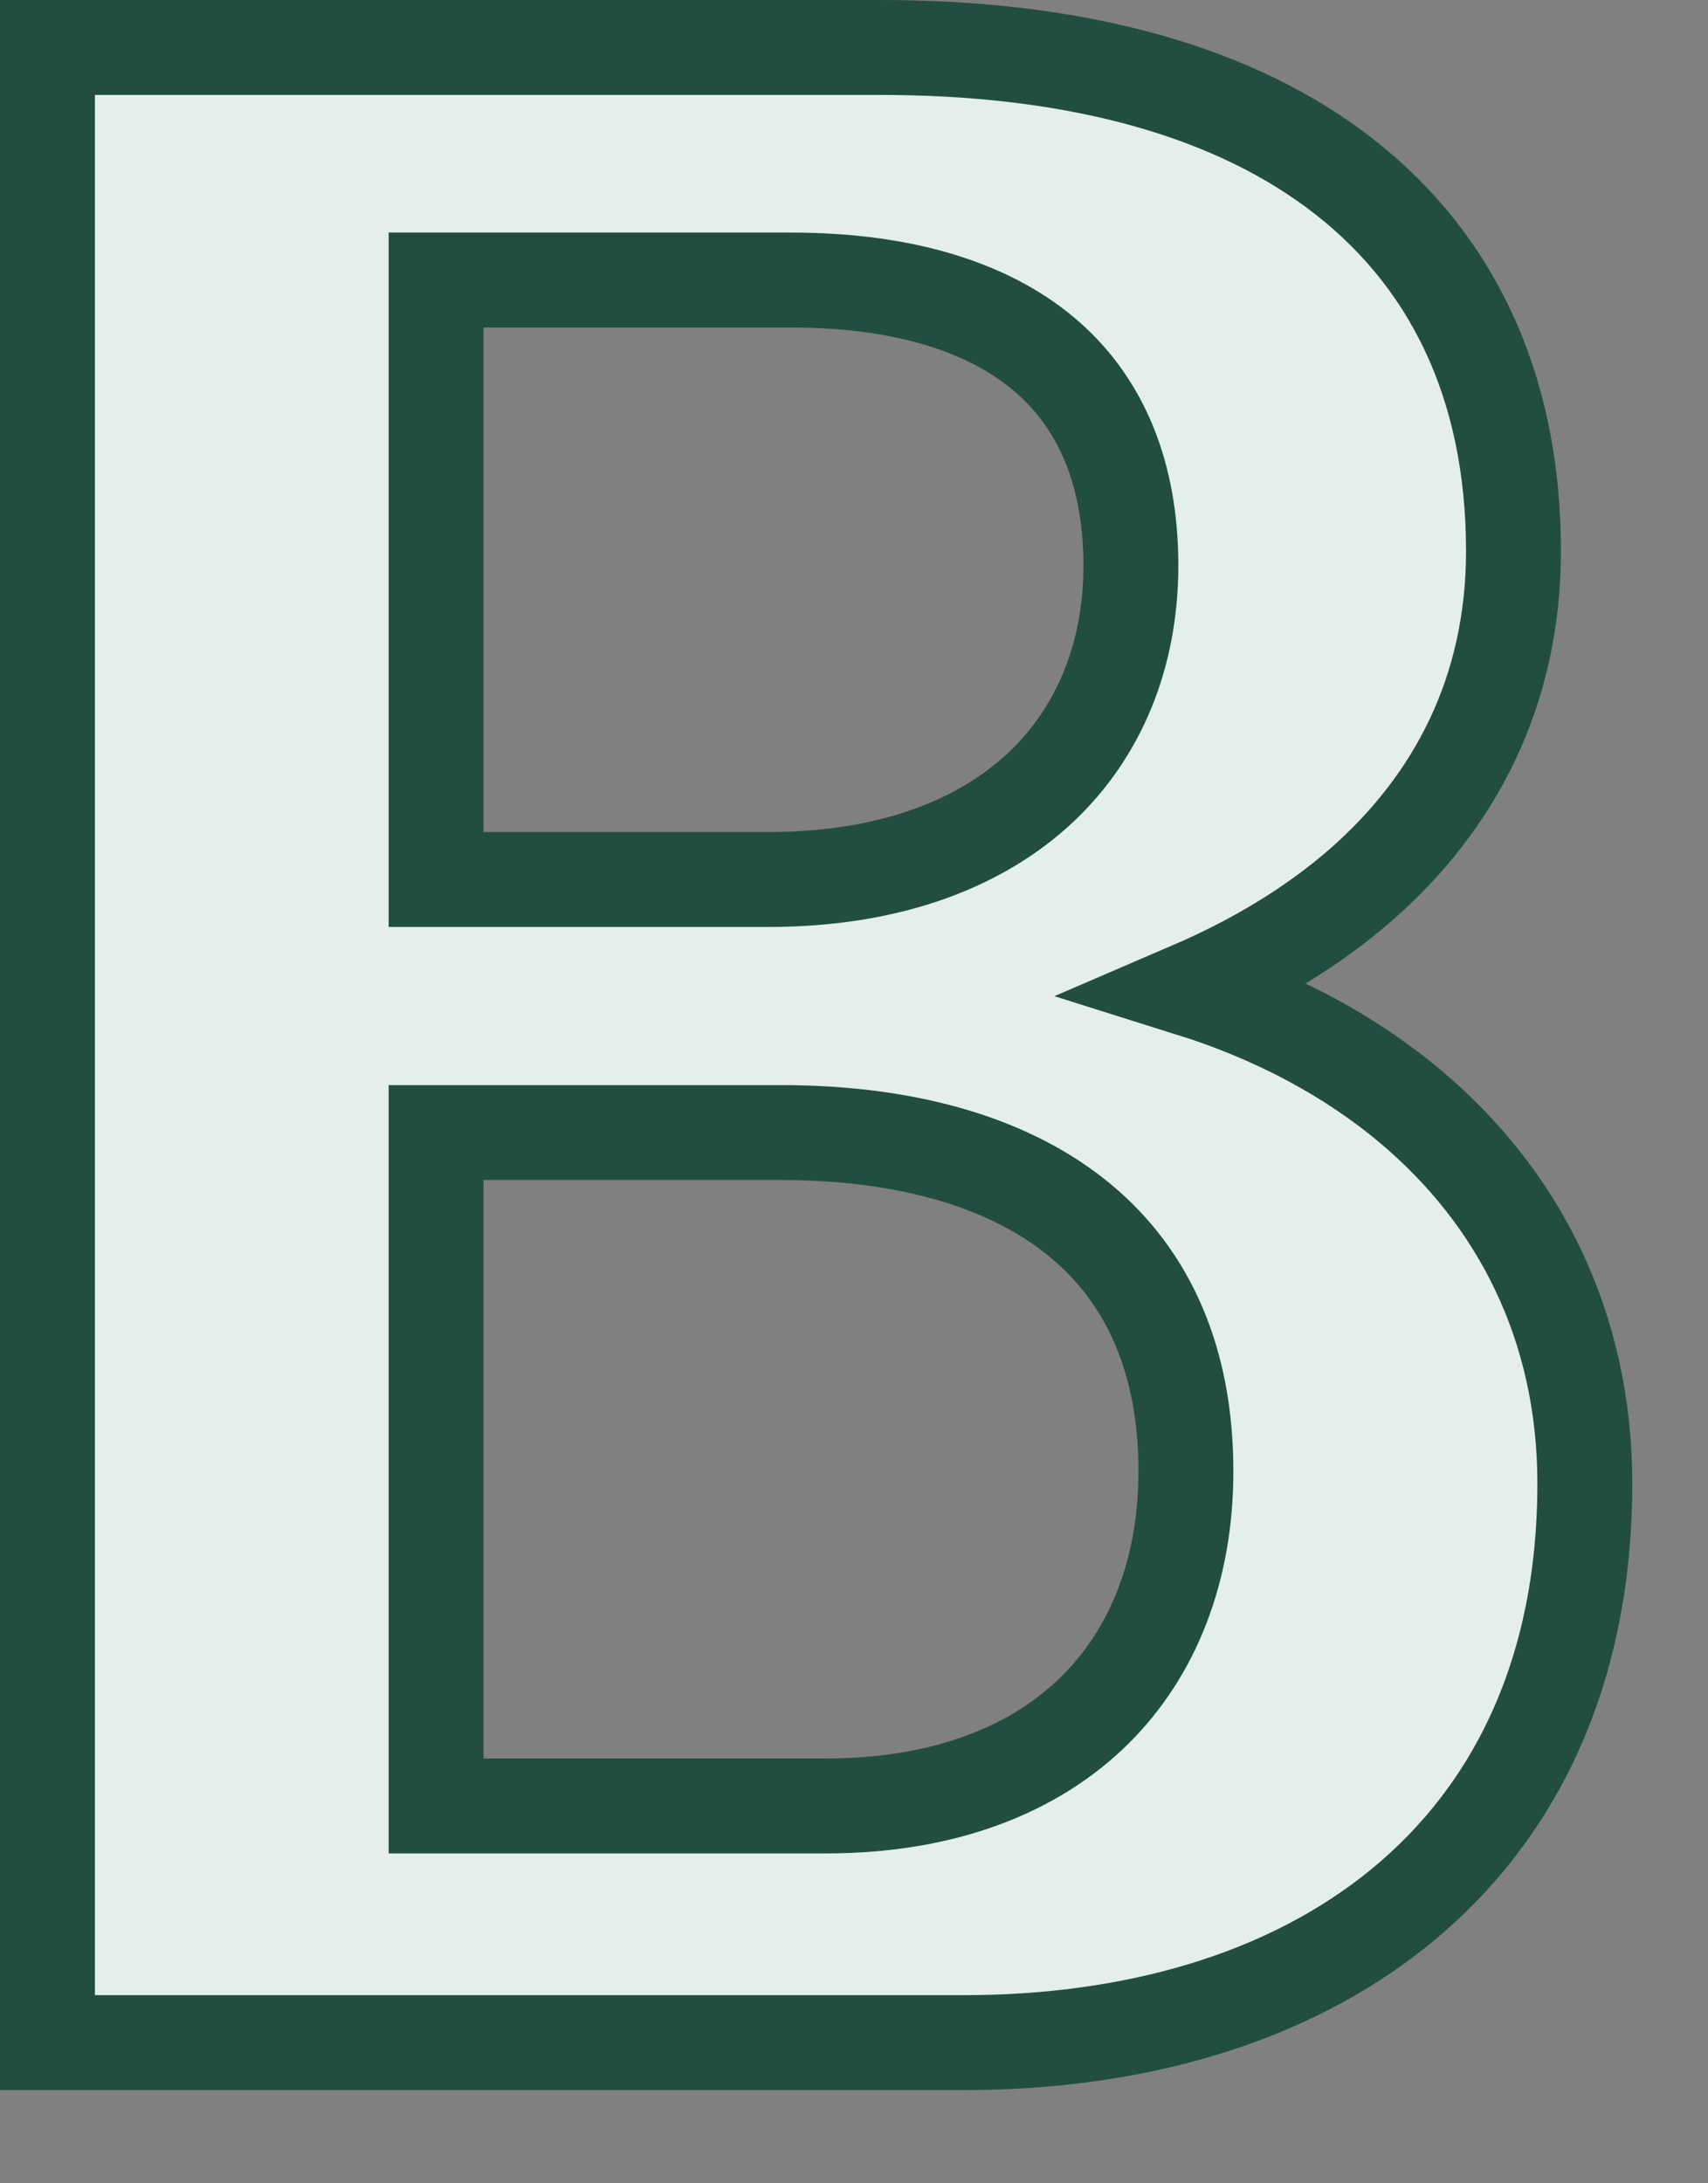 <svg width="18" height="23" viewBox="0 0 18 23" fill="none" xmlns="http://www.w3.org/2000/svg">
<rect x="0" y="0" width="18" height="23" fill="#808080" stroke="none"/>
<path d="M12.548 10.421C13.22 10.132 13.829 9.768 14.341 9.322C15.335 8.453 15.95 7.28 15.95 5.804C15.95 4.041 15.281 2.683 14.064 1.783C12.871 0.9 11.208 0.5 9.278 0.5H1H0.5V1V21.018V21.518H1H10.16C11.927 21.518 13.561 21.066 14.764 20.082C15.98 19.087 16.702 17.591 16.702 15.629C16.702 13.96 15.997 12.604 14.854 11.648C14.203 11.104 13.418 10.694 12.548 10.421ZM8.332 2.95C9.597 2.95 10.485 3.271 11.051 3.773C11.609 4.269 11.918 4.998 11.918 5.956C11.918 6.905 11.582 7.719 10.963 8.299C10.343 8.879 9.394 9.265 8.096 9.265H4.596V2.95H8.332ZM8.698 19.025H4.596V11.931H8.225C9.622 11.931 10.688 12.275 11.396 12.867C12.091 13.448 12.498 14.316 12.498 15.499C12.498 16.534 12.156 17.405 11.537 18.017C10.919 18.627 9.979 19.025 8.698 19.025Z" fill="#E3EEED" stroke="#214E41"/>
</svg>
